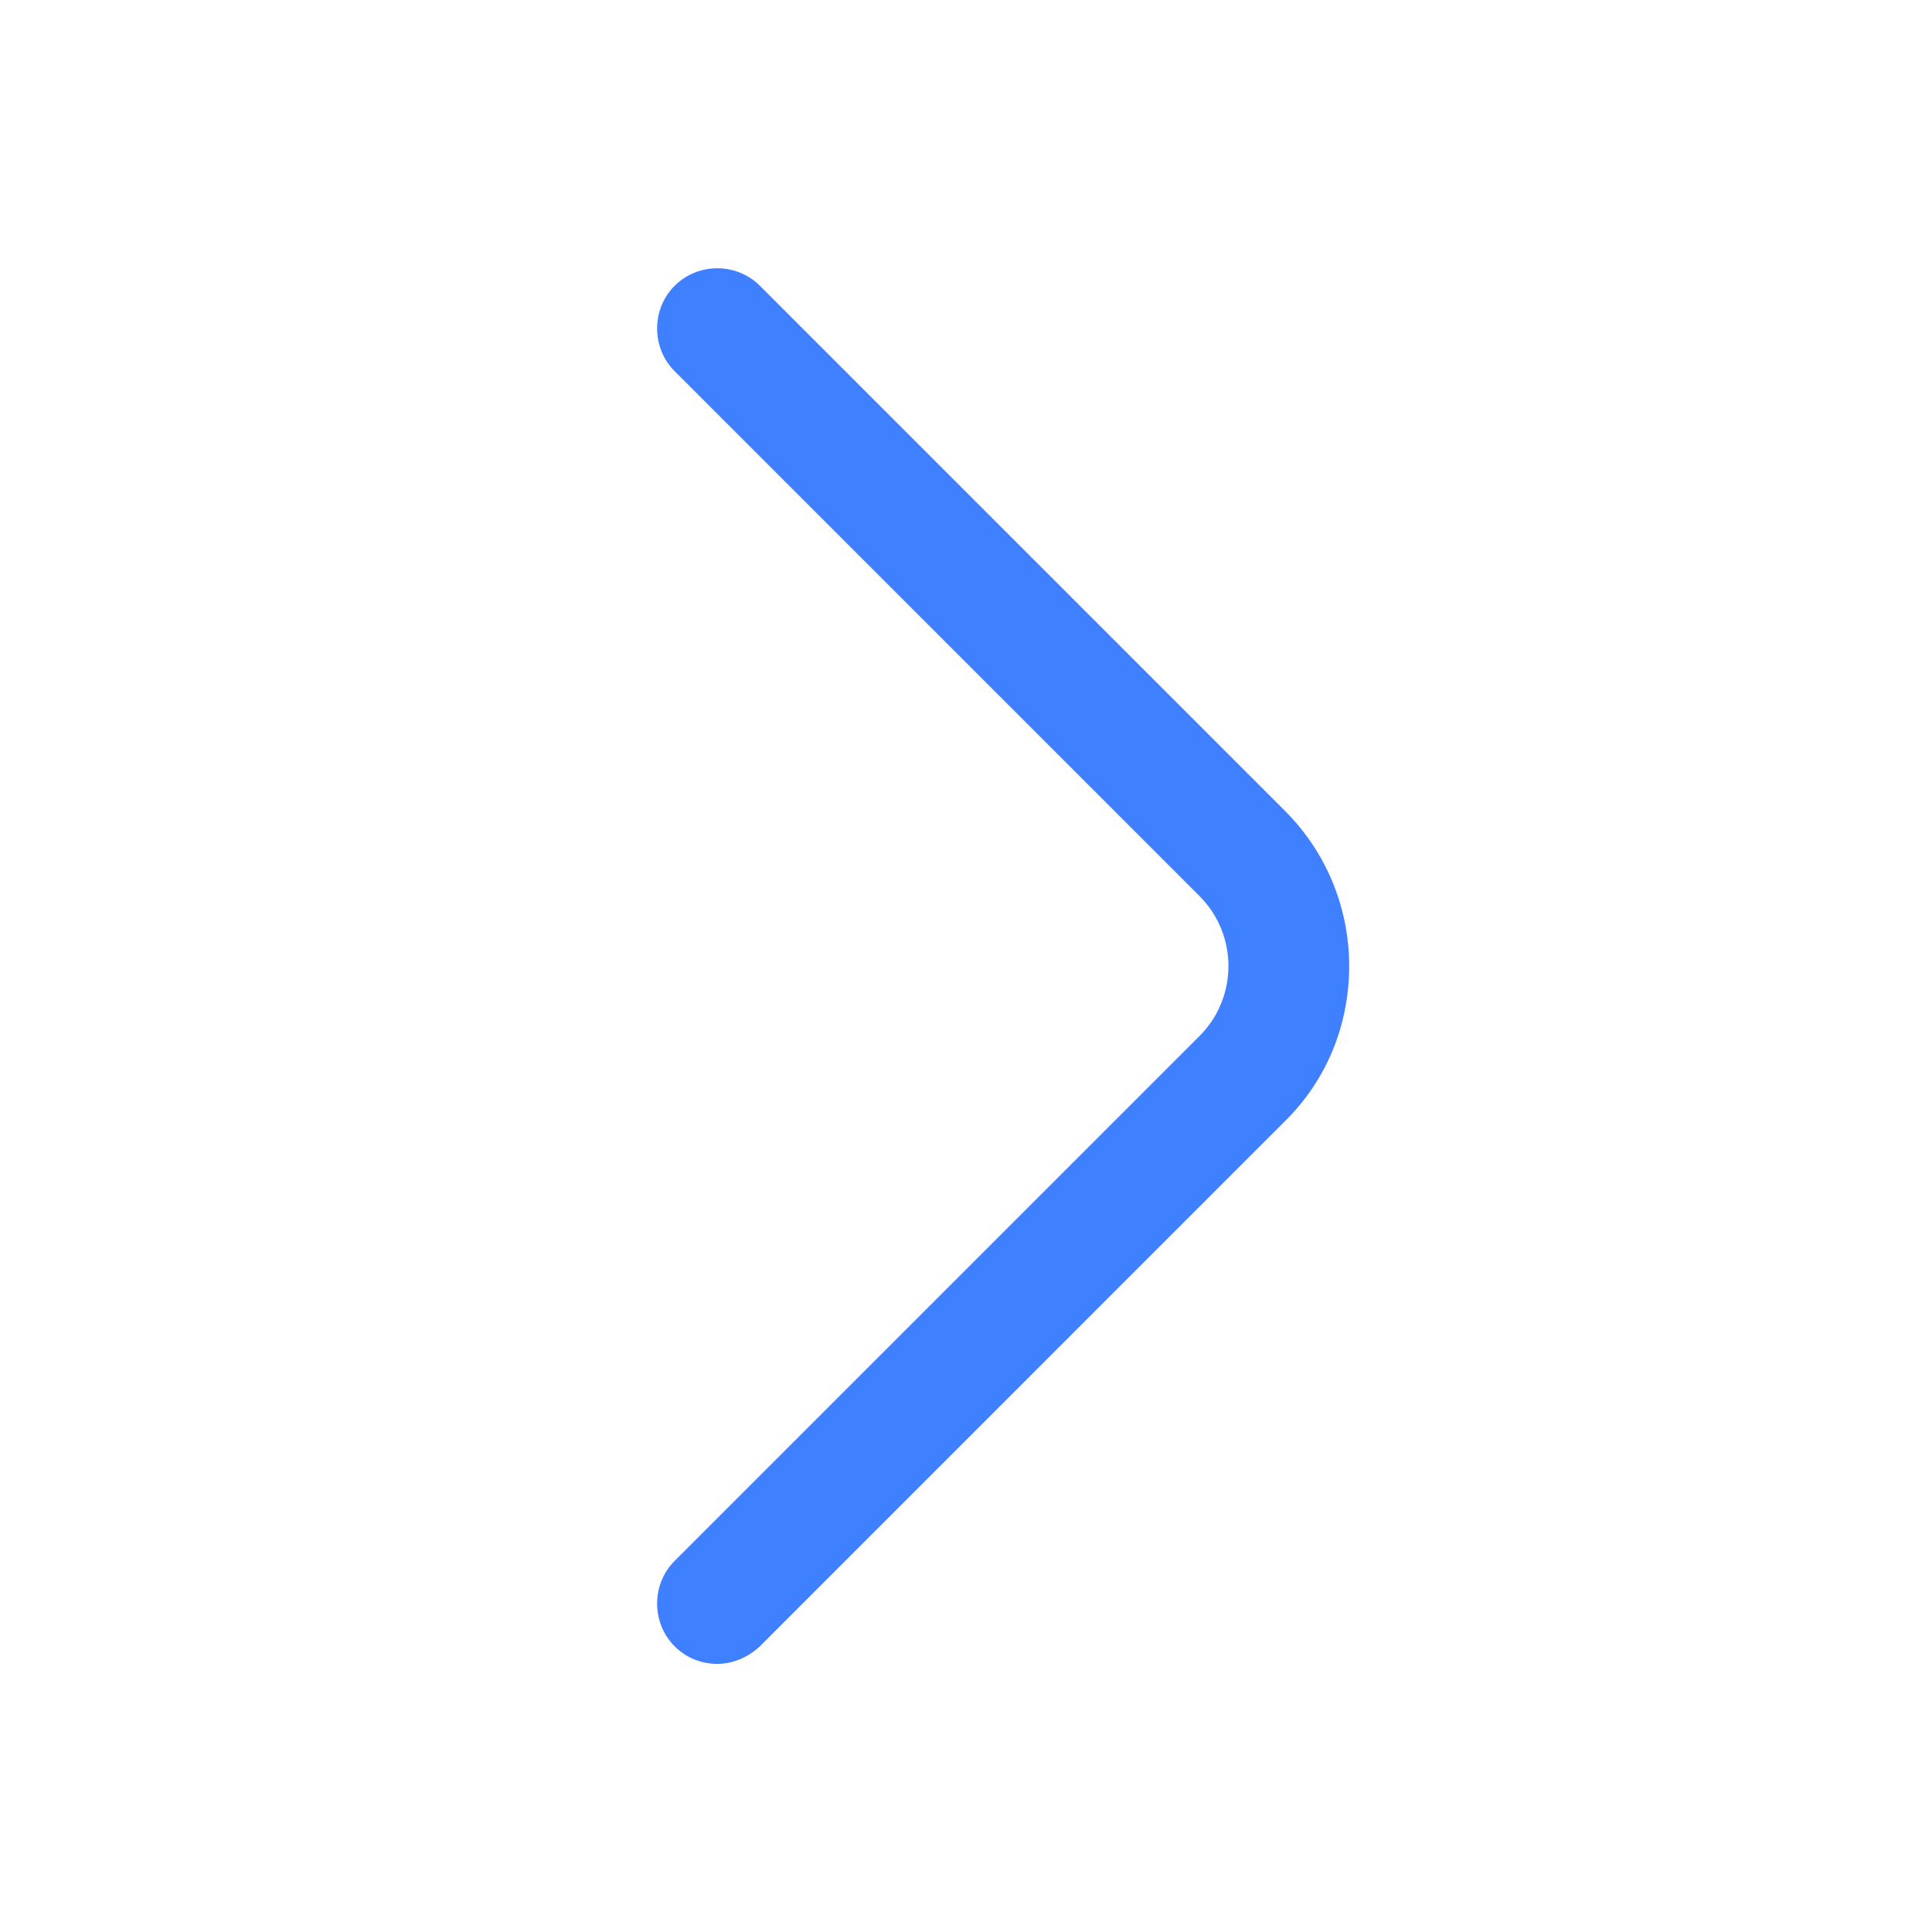 <svg width="18" height="18" viewBox="0 0 18 18" fill="none" xmlns="http://www.w3.org/2000/svg">
<path d="M6.683 15.502C6.54 15.502 6.398 15.45 6.285 15.338C6.068 15.12 6.068 14.76 6.285 14.543L11.175 9.653C11.535 9.293 11.535 8.708 11.175 8.348L6.285 3.458C6.068 3.24 6.068 2.88 6.285 2.663C6.503 2.445 6.863 2.445 7.08 2.663L11.97 7.553C12.353 7.935 12.57 8.453 12.57 9C12.57 9.548 12.36 10.065 11.97 10.447L7.08 15.338C6.968 15.443 6.825 15.502 6.683 15.502Z" fill="#3E80FF"/>
</svg>

